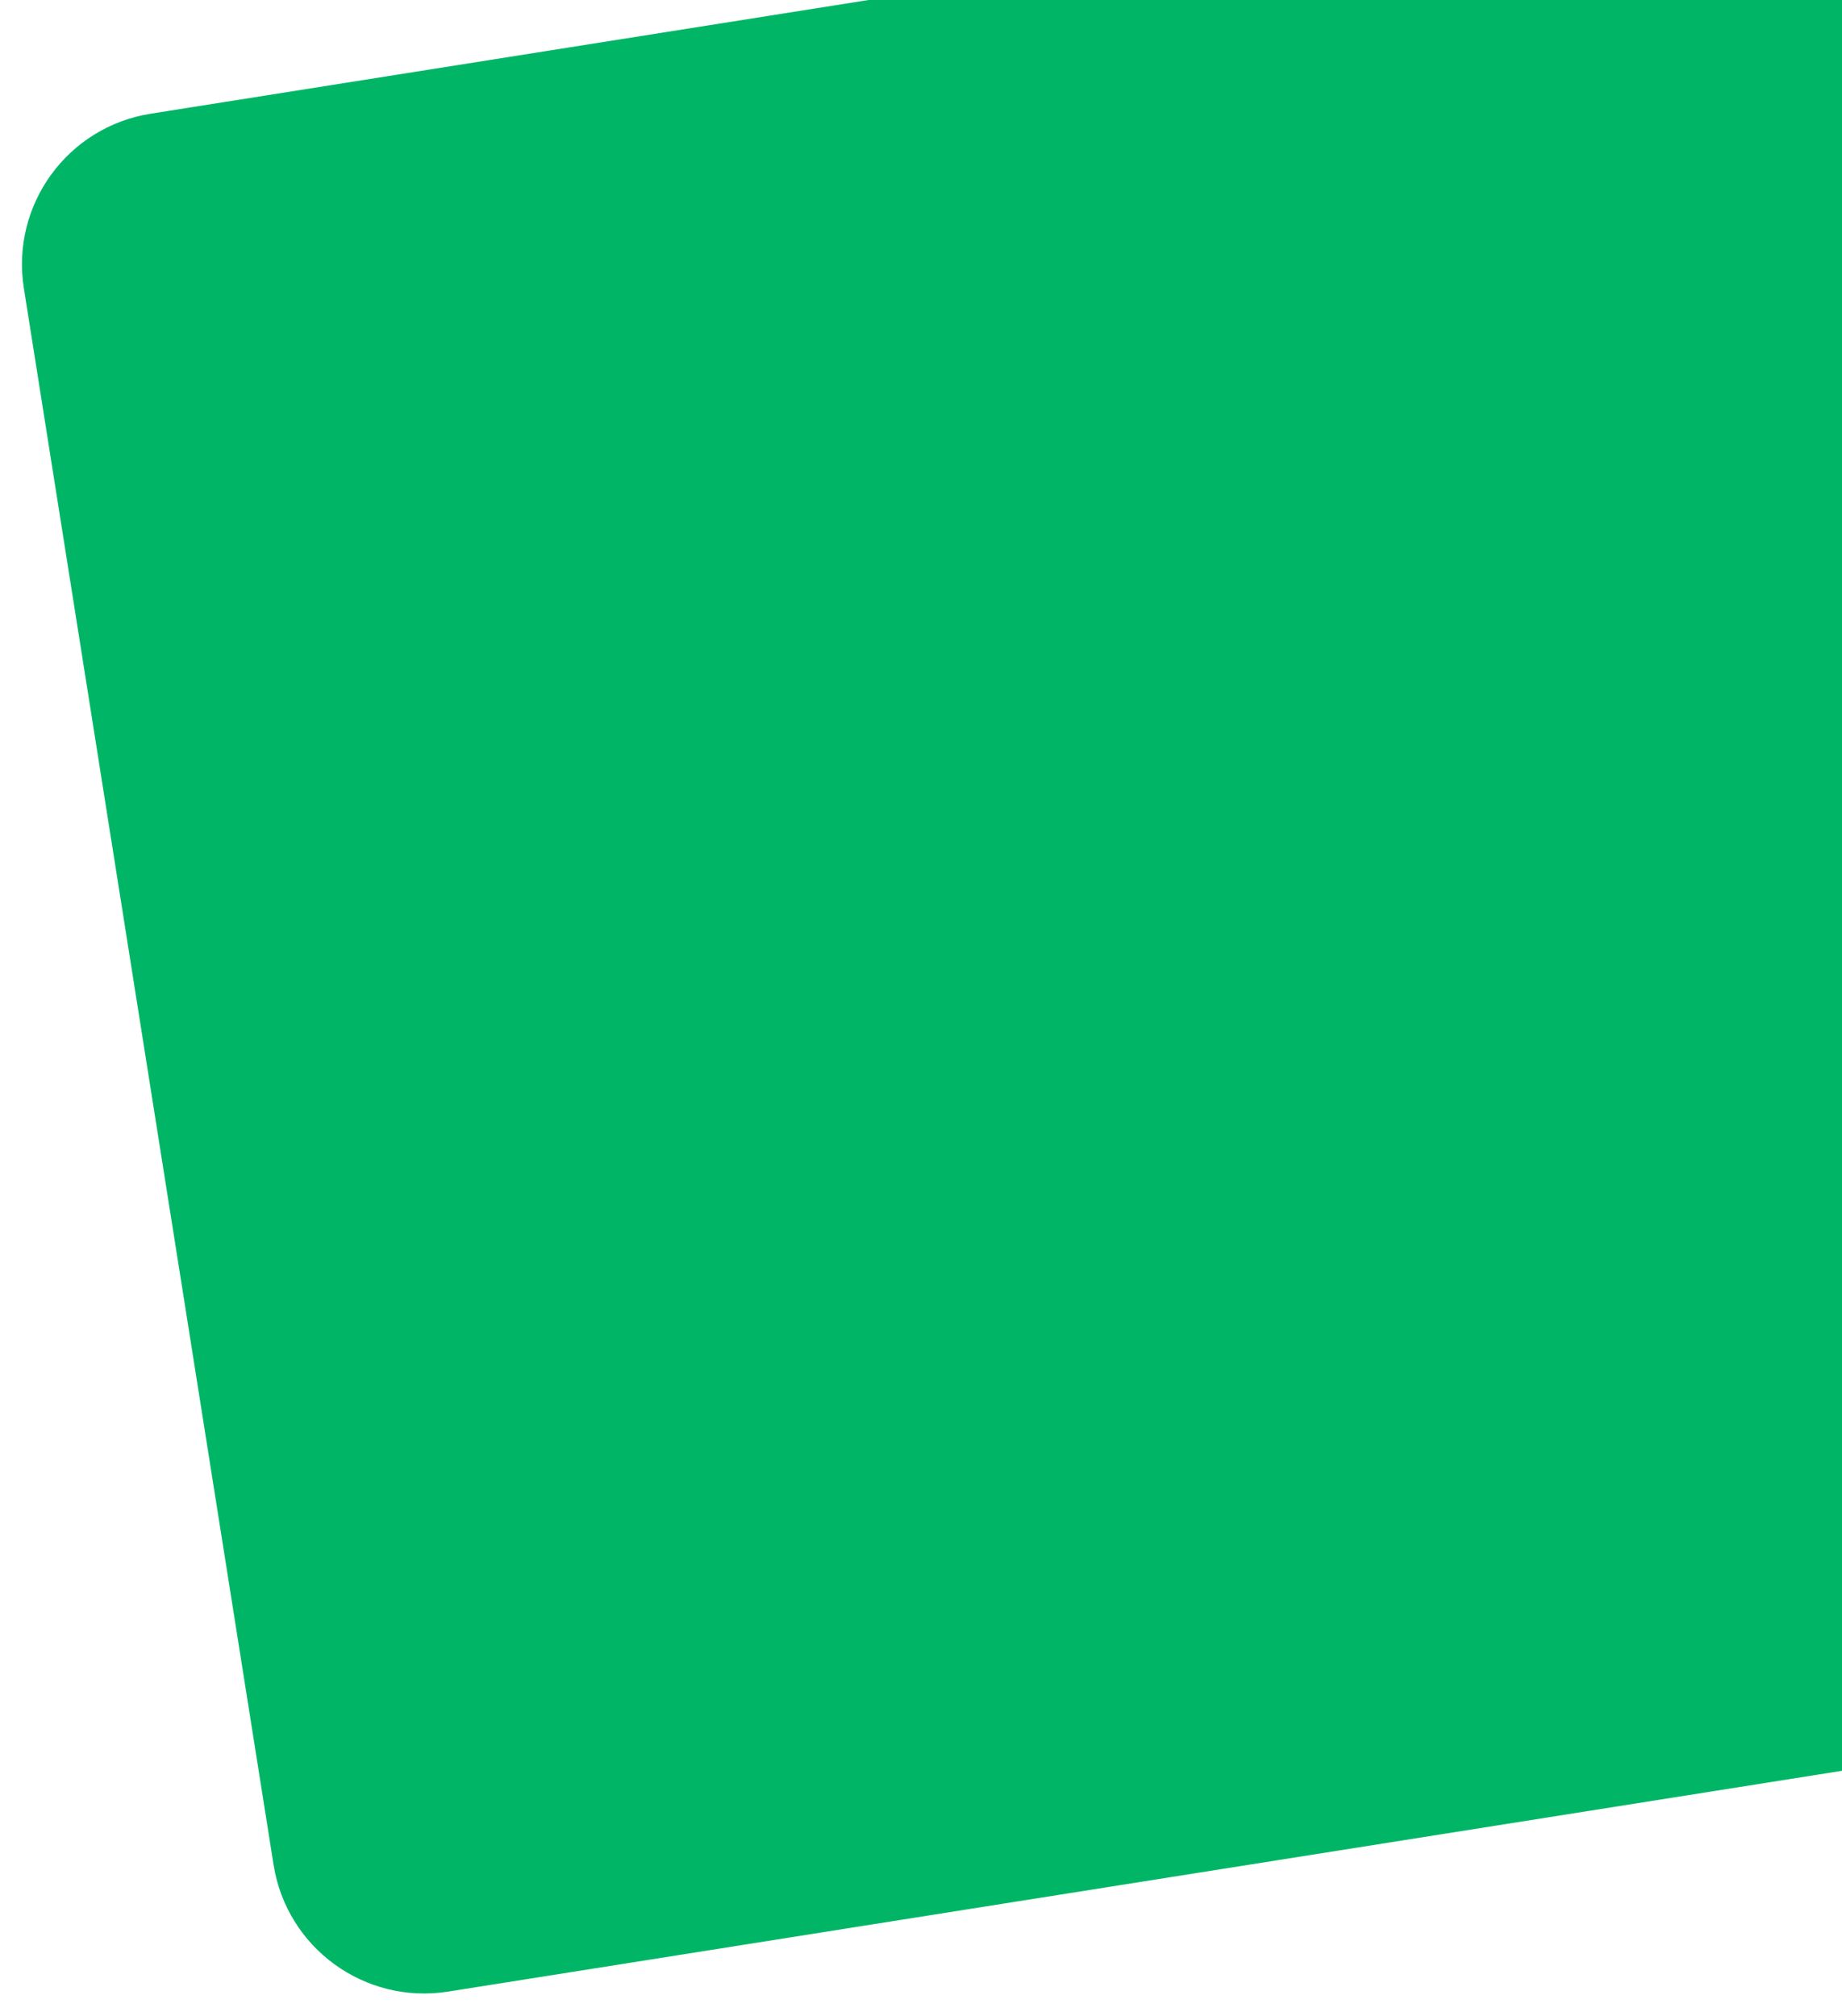 <svg width="604" height="661" viewBox="0 0 604 661" fill="none" xmlns="http://www.w3.org/2000/svg">
<path d="M806.488 538.419L145.349 643.142C123.53 646.598 103.04 631.711 99.584 609.892L17.698 92.93C14.242 71.11 29.128 50.62 50.948 47.164L712.086 -57.559L806.488 538.419Z" fill="#00B666"/>
<path d="M806.488 538.419L145.349 643.142C123.53 646.598 103.04 631.711 99.584 609.892L17.698 92.93C14.242 71.11 29.128 50.62 50.948 47.164L712.086 -57.559L806.488 538.419Z" stroke="#00B666" stroke-width="20"/>
</svg>
